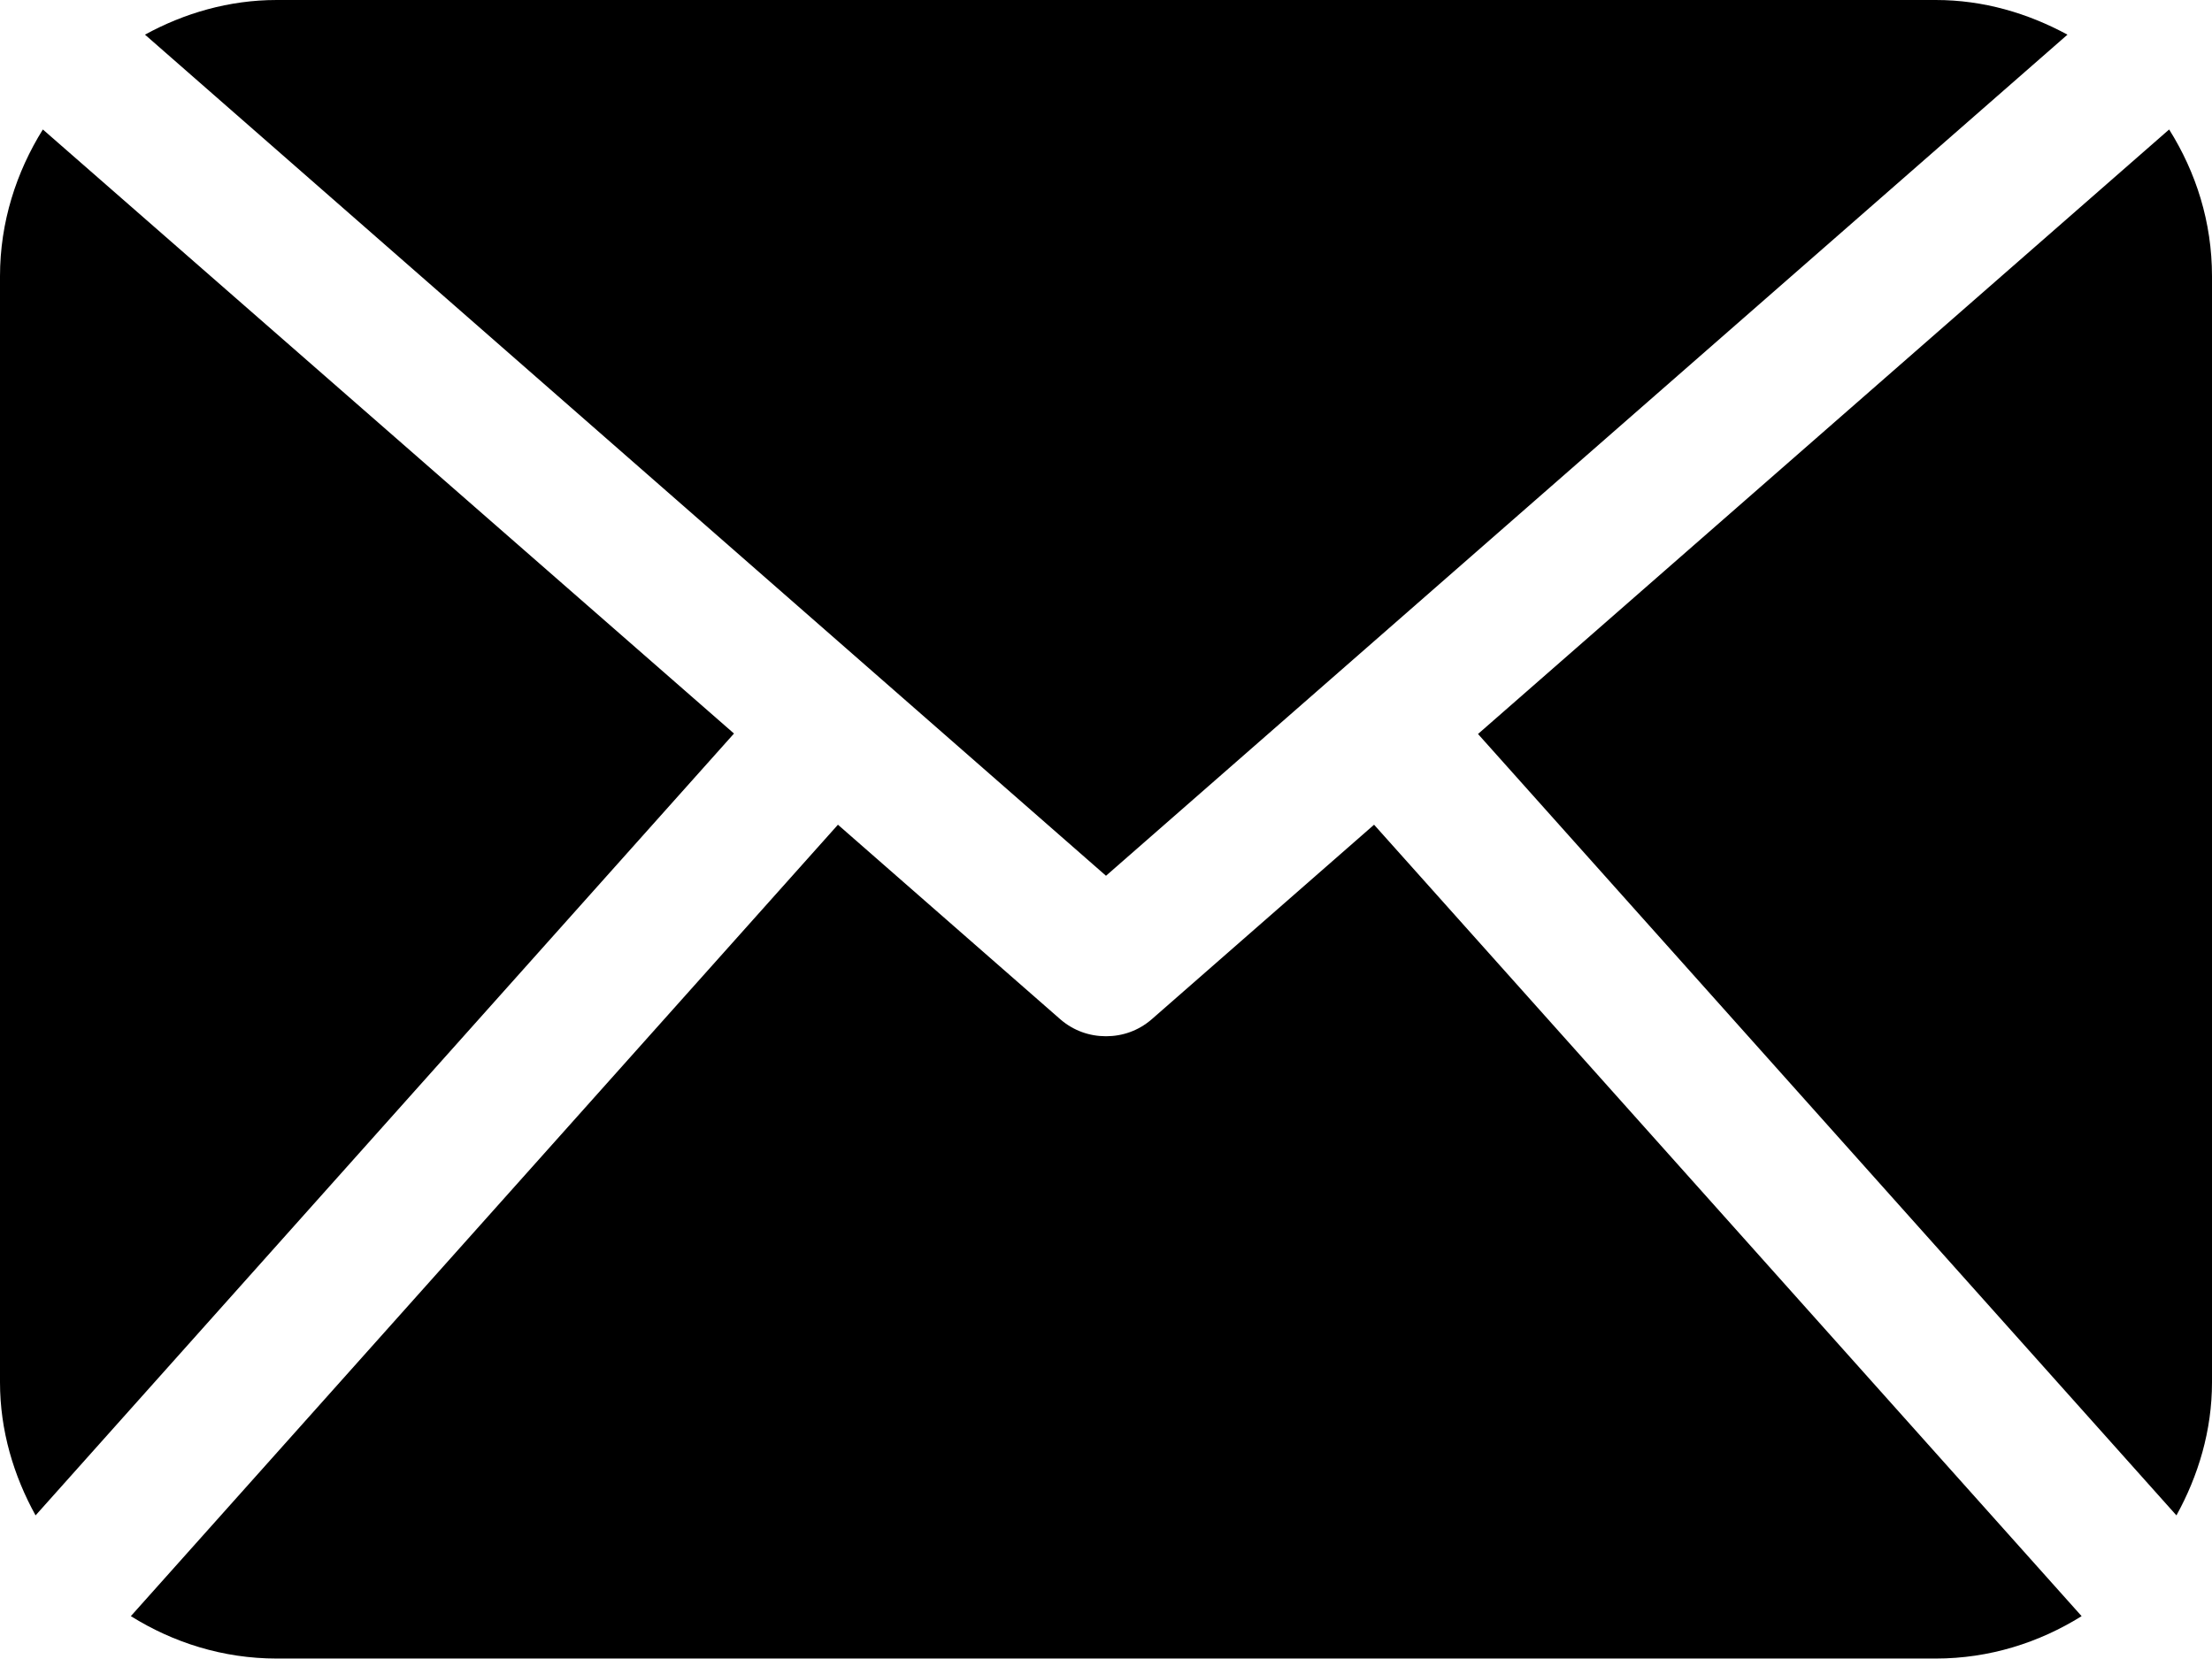 <svg xmlns="http://www.w3.org/2000/svg" viewBox="0 60.7 485.2 363.9"><path d="M485.2 363.9c0 10.6-3 20.5-7.8 29.2L324.2 221.7 475.8 89.1c5.9 9.4 9.4 20.3 9.4 32.2v242.6zM242.6 252.8L453.5 68.3c-8.7-4.7-18.4-7.6-28.9-7.6H60.7c-10.5 0-20.3 2.9-28.9 7.6l210.8 184.5zm58.8-11.2l-48.8 42.7c-2.9 2.5-6.4 3.7-10 3.7-3.6 0-7.1-1.2-10-3.7l-48.8-42.7L28.7 415.2c9.3 5.8 20.2 9.3 32 9.3h363.9c11.8 0 22.7-3.5 32-9.3L301.4 241.6zM9.4 89.1C3.6 98.4 0 109.4 0 121.3v242.6c0 10.6 3 20.5 7.8 29.2L161 221.6 9.4 89.1z"/></svg>
